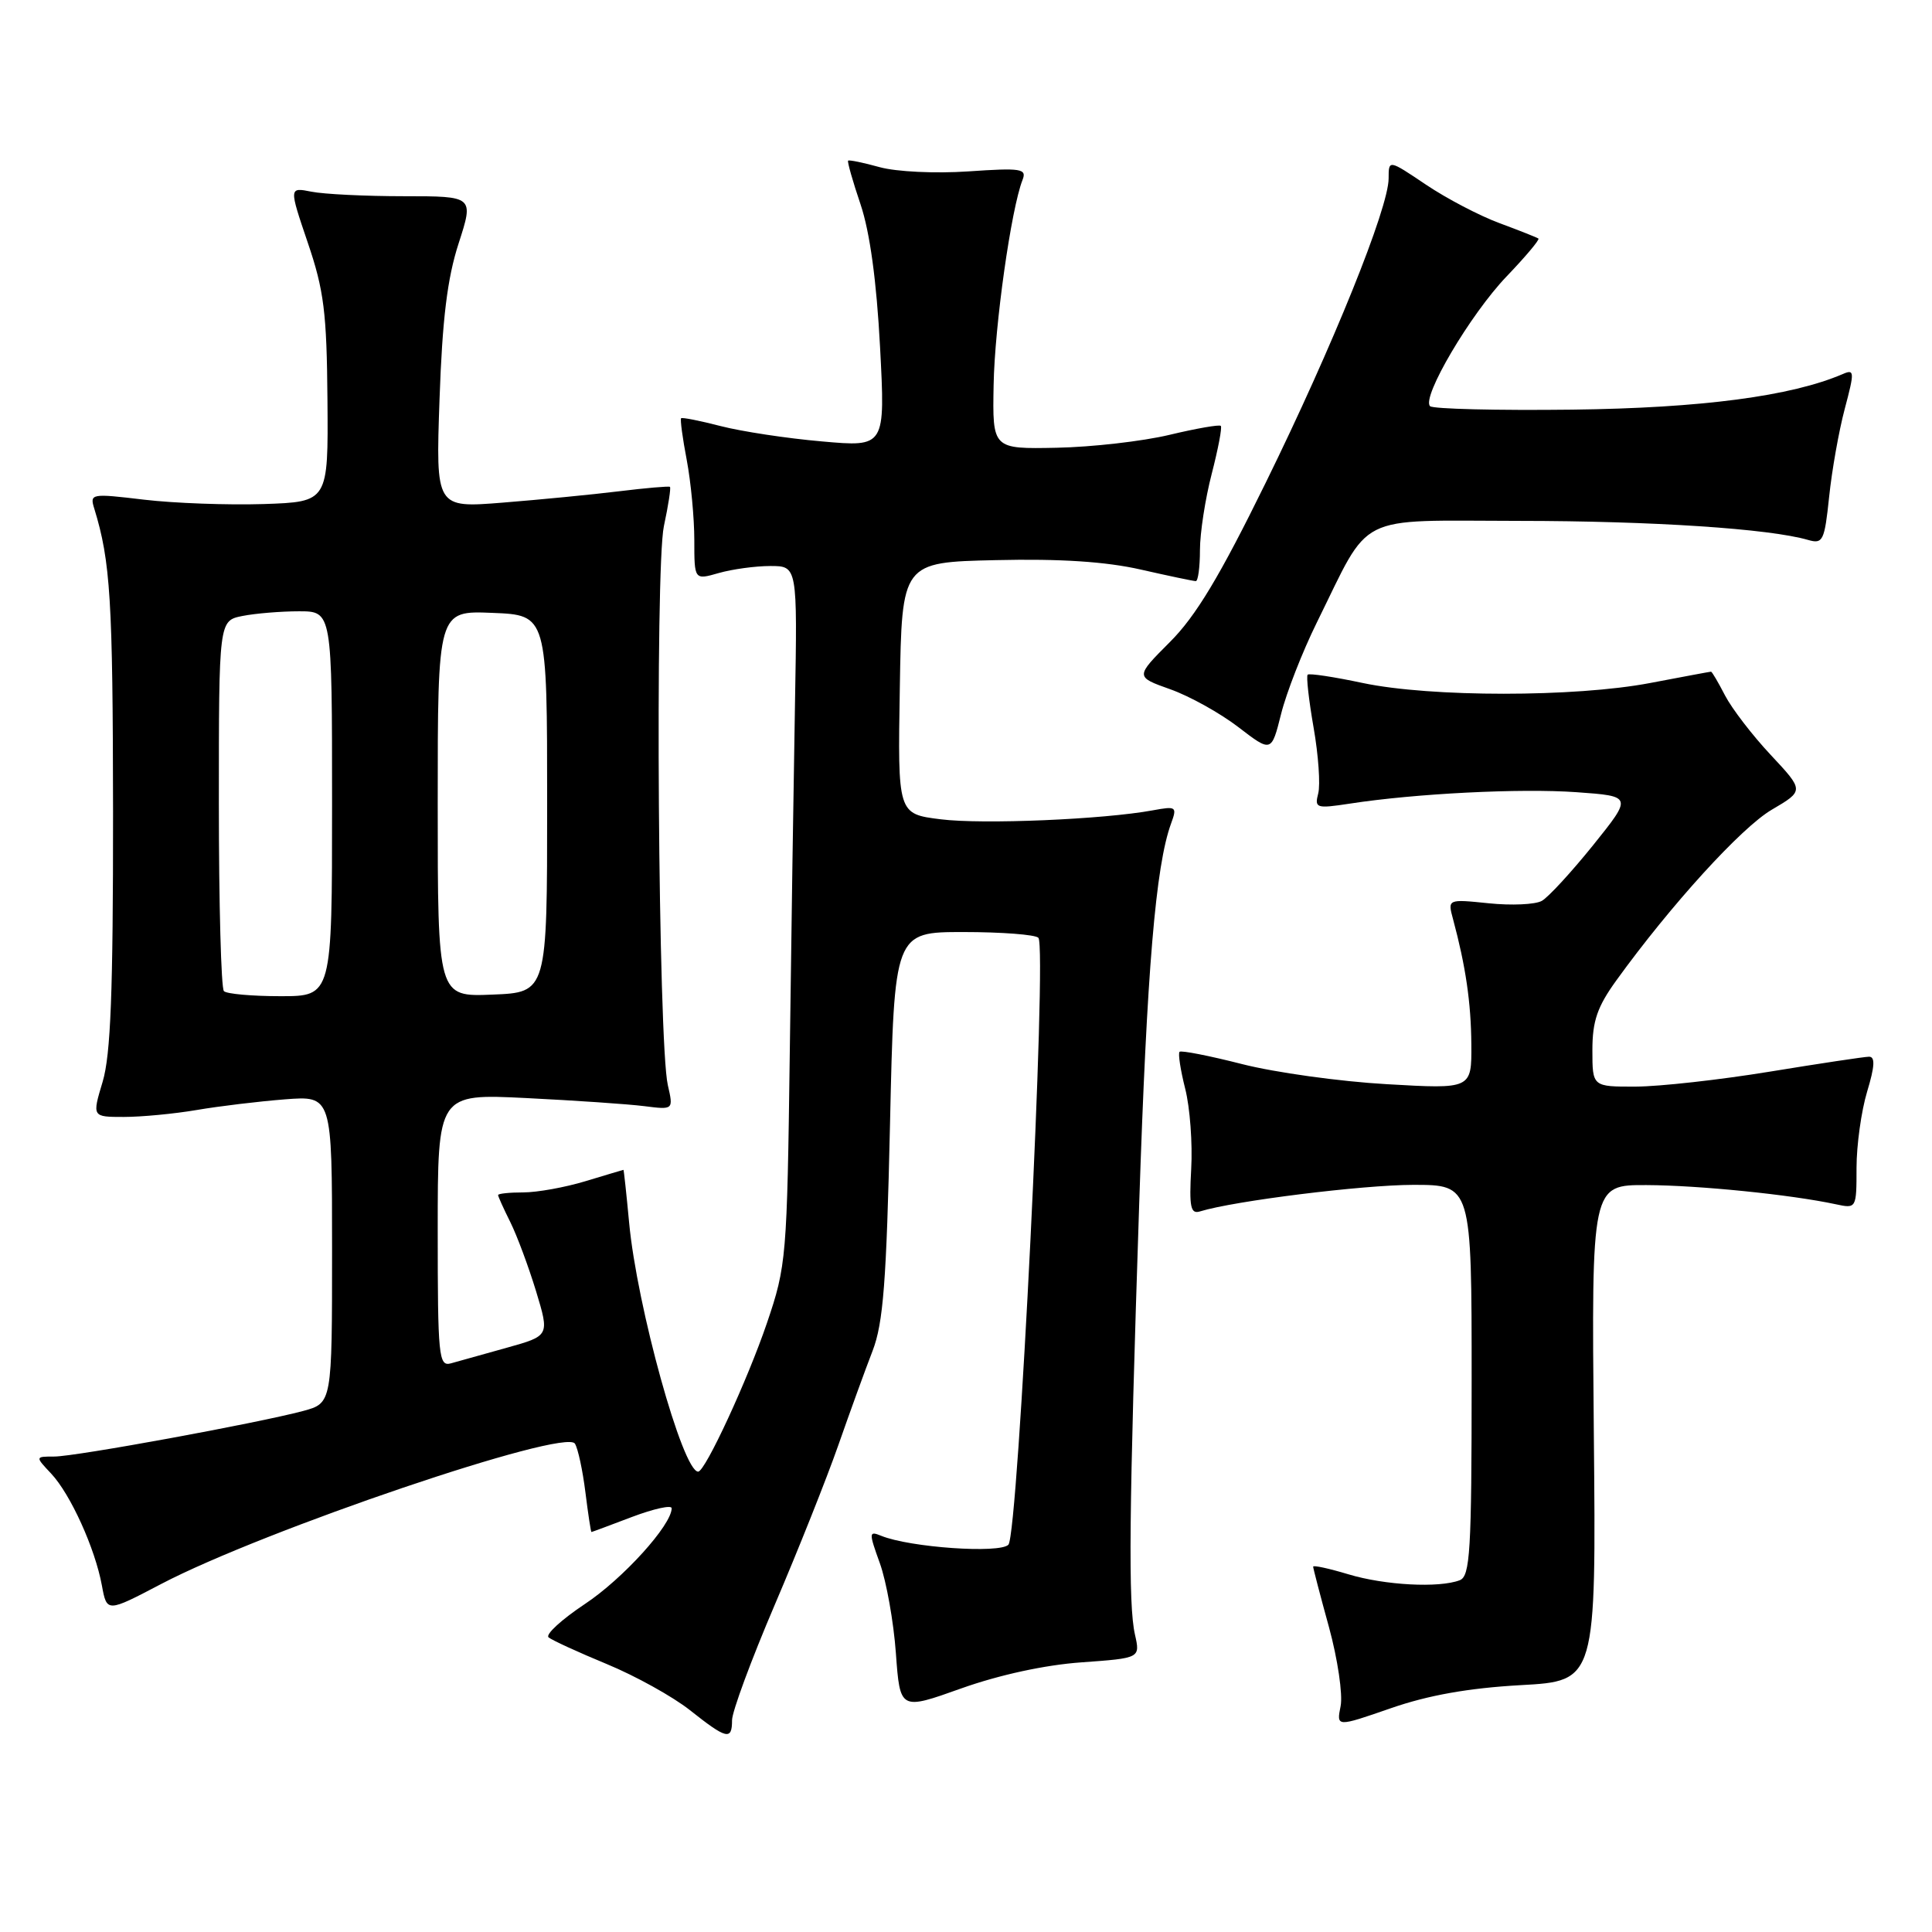 <?xml version="1.0" encoding="UTF-8" standalone="no"?>
<!DOCTYPE svg PUBLIC "-//W3C//DTD SVG 1.1//EN" "http://www.w3.org/Graphics/SVG/1.1/DTD/svg11.dtd" >
<svg xmlns="http://www.w3.org/2000/svg" xmlns:xlink="http://www.w3.org/1999/xlink" version="1.1" viewBox="0 0 256 256">
 <g >
 <path fill="currentColor"
d=" M 97.00 227.94 C 97.00 226.81 99.54 219.94 102.64 212.69 C 105.74 205.44 109.54 195.90 111.08 191.50 C 112.62 187.10 114.66 181.47 115.62 179.00 C 117.04 175.32 117.46 169.83 117.93 149.00 C 118.50 123.50 118.50 123.50 127.67 123.50 C 132.71 123.50 137.18 123.84 137.59 124.26 C 138.77 125.44 134.92 203.30 133.62 204.68 C 132.48 205.88 120.55 205.05 116.76 203.50 C 115.12 202.83 115.11 203.05 116.59 207.15 C 117.45 209.54 118.41 214.90 118.71 219.06 C 119.26 226.62 119.26 226.62 127.38 223.72 C 132.41 221.93 138.47 220.61 143.30 220.27 C 151.09 219.71 151.09 219.71 150.39 216.60 C 149.48 212.62 149.60 200.32 150.95 159.50 C 151.97 128.54 153.13 114.72 155.17 109.13 C 155.99 106.89 155.87 106.80 152.77 107.37 C 146.23 108.58 130.20 109.26 124.64 108.56 C 118.95 107.85 118.95 107.85 119.23 91.18 C 119.50 74.50 119.50 74.50 131.96 74.22 C 140.48 74.02 146.55 74.42 151.16 75.47 C 154.86 76.31 158.14 77.00 158.45 77.00 C 158.75 77.00 159.00 75.15 159.00 72.89 C 159.00 70.64 159.70 66.09 160.56 62.78 C 161.41 59.48 161.96 56.62 161.76 56.43 C 161.57 56.24 158.51 56.77 154.96 57.62 C 151.41 58.47 144.68 59.24 140.00 59.33 C 131.50 59.50 131.50 59.50 131.66 51.00 C 131.80 43.12 133.98 27.69 135.49 23.84 C 136.08 22.35 135.33 22.23 128.32 22.71 C 123.93 23.01 118.77 22.76 116.56 22.15 C 114.39 21.55 112.51 21.16 112.38 21.29 C 112.25 21.41 112.99 24.02 114.03 27.09 C 115.26 30.74 116.15 37.24 116.61 45.95 C 117.31 59.24 117.31 59.24 108.91 58.49 C 104.28 58.09 98.25 57.17 95.50 56.46 C 92.75 55.75 90.39 55.28 90.25 55.42 C 90.11 55.56 90.44 58.06 91.00 60.97 C 91.55 63.89 92.00 68.66 92.00 71.57 C 92.00 76.86 92.00 76.86 95.24 75.93 C 97.03 75.42 100.10 75.00 102.07 75.00 C 105.66 75.00 105.66 75.00 105.34 93.25 C 105.16 103.29 104.85 124.10 104.65 139.50 C 104.29 166.66 104.20 167.73 101.63 175.29 C 99.06 182.85 93.44 195.00 92.51 195.00 C 90.46 195.00 84.39 173.10 83.36 161.98 C 83.00 158.14 82.66 155.00 82.61 155.01 C 82.55 155.02 80.29 155.69 77.59 156.51 C 74.89 157.33 71.18 158.00 69.34 158.00 C 67.50 158.00 66.00 158.16 66.00 158.35 C 66.00 158.54 66.73 160.15 67.62 161.94 C 68.51 163.73 70.04 167.85 71.03 171.09 C 72.82 177.00 72.82 177.00 67.16 178.58 C 64.05 179.45 60.71 180.38 59.75 180.65 C 58.13 181.10 58.00 179.79 58.00 163.03 C 58.00 144.92 58.00 144.92 69.75 145.50 C 76.21 145.82 83.24 146.30 85.37 146.57 C 89.24 147.06 89.24 147.06 88.49 143.78 C 87.22 138.22 86.78 75.27 87.97 69.71 C 88.56 66.96 88.92 64.62 88.77 64.51 C 88.62 64.40 85.58 64.66 82.00 65.10 C 78.42 65.54 71.50 66.21 66.62 66.60 C 57.74 67.31 57.74 67.31 58.24 52.91 C 58.61 42.27 59.27 36.87 60.77 32.25 C 62.79 26.00 62.79 26.00 53.52 26.00 C 48.42 26.00 42.91 25.73 41.27 25.40 C 38.29 24.81 38.29 24.81 40.78 32.15 C 42.93 38.46 43.30 41.42 43.39 53.00 C 43.50 66.50 43.50 66.50 34.92 66.79 C 30.19 66.94 23.07 66.68 19.09 66.21 C 12.05 65.37 11.87 65.40 12.50 67.42 C 14.64 74.39 14.95 79.49 14.98 107.59 C 14.99 131.44 14.67 139.77 13.60 143.34 C 12.20 148.00 12.20 148.00 16.41 148.00 C 18.73 148.00 23.08 147.59 26.07 147.08 C 29.05 146.57 34.31 145.94 37.75 145.67 C 44.00 145.19 44.00 145.19 44.00 165.56 C 44.00 185.92 44.00 185.92 40.17 186.96 C 34.15 188.57 10.01 193.00 7.19 193.00 C 4.65 193.00 4.65 193.00 6.78 195.26 C 9.34 197.99 12.60 205.17 13.50 210.08 C 14.16 213.66 14.16 213.66 21.35 209.89 C 34.96 202.76 74.90 189.21 76.18 191.29 C 76.59 191.95 77.21 194.85 77.57 197.74 C 77.93 200.63 78.29 203.00 78.37 203.00 C 78.44 203.00 80.86 202.10 83.75 201.00 C 86.64 199.91 89.00 199.39 89.00 199.85 C 89.00 202.07 82.54 209.20 77.50 212.54 C 74.41 214.60 72.24 216.58 72.69 216.96 C 73.13 217.33 76.61 218.93 80.41 220.50 C 84.21 222.07 89.16 224.82 91.41 226.60 C 96.29 230.47 97.00 230.64 97.00 227.94 Z  M 201.50 223.29 C 211.50 222.74 211.50 222.74 211.19 189.87 C 210.88 157.00 210.88 157.00 218.19 157.03 C 225.13 157.06 237.29 158.29 243.25 159.57 C 245.98 160.16 246.00 160.13 246.00 154.74 C 246.00 151.76 246.63 147.22 247.40 144.66 C 248.42 141.29 248.49 140.01 247.65 140.02 C 247.02 140.03 241.10 140.92 234.50 142.00 C 227.90 143.08 219.91 143.97 216.75 143.98 C 211.00 144.00 211.00 144.00 211.00 139.15 C 211.00 135.29 211.65 133.40 214.18 129.90 C 221.39 119.92 230.75 109.64 234.77 107.29 C 239.06 104.77 239.06 104.77 234.64 100.04 C 232.20 97.44 229.48 93.89 228.58 92.16 C 227.68 90.42 226.85 89.00 226.72 89.00 C 226.60 89.00 222.97 89.68 218.66 90.50 C 208.71 92.40 189.56 92.40 180.57 90.50 C 176.76 89.69 173.47 89.19 173.27 89.40 C 173.07 89.60 173.42 92.76 174.06 96.42 C 174.70 100.07 174.97 104.00 174.67 105.14 C 174.17 107.08 174.41 107.16 178.82 106.49 C 187.54 105.14 201.47 104.44 208.90 104.97 C 216.31 105.50 216.31 105.50 211.09 112.00 C 208.21 115.57 205.16 118.89 204.30 119.37 C 203.43 119.86 200.27 120.00 197.27 119.69 C 191.81 119.13 191.81 119.13 192.54 121.81 C 194.21 128.02 194.92 132.84 194.96 138.40 C 195.00 144.31 195.00 144.31 183.75 143.66 C 177.56 143.31 168.94 142.11 164.59 141.00 C 160.24 139.89 156.51 139.16 156.30 139.37 C 156.08 139.58 156.42 141.79 157.05 144.28 C 157.68 146.77 158.03 151.54 157.84 154.89 C 157.56 159.94 157.76 160.90 159.00 160.52 C 163.53 159.12 180.55 157.01 187.25 157.00 C 195.00 157.00 195.00 157.00 195.00 182.89 C 195.00 205.58 194.80 208.86 193.42 209.39 C 190.68 210.44 183.50 210.06 178.66 208.60 C 176.10 207.83 174.00 207.37 174.00 207.59 C 174.00 207.80 174.94 211.42 176.10 215.62 C 177.25 219.83 177.94 224.53 177.64 226.06 C 177.08 228.85 177.08 228.85 184.29 226.35 C 189.27 224.62 194.59 223.68 201.50 223.29 Z  M 174.48 82.50 C 181.76 67.76 179.30 69.00 201.24 69.02 C 218.99 69.03 234.45 70.05 239.60 71.55 C 241.54 72.11 241.76 71.66 242.37 65.83 C 242.73 62.35 243.66 57.10 244.44 54.17 C 245.75 49.24 245.73 48.89 244.18 49.56 C 237.37 52.50 225.44 54.07 208.33 54.28 C 198.34 54.40 189.86 54.19 189.49 53.82 C 188.33 52.66 194.83 41.64 199.63 36.63 C 202.14 34.01 204.04 31.75 203.85 31.61 C 203.66 31.47 201.34 30.55 198.70 29.57 C 196.06 28.60 191.67 26.30 188.95 24.47 C 184.00 21.14 184.00 21.14 184.00 23.64 C 184.00 27.55 176.60 45.88 167.70 63.99 C 161.63 76.36 158.46 81.64 155.01 85.08 C 150.42 89.68 150.42 89.68 155.06 91.33 C 157.61 92.23 161.67 94.49 164.08 96.34 C 168.47 99.71 168.47 99.71 169.75 94.61 C 170.45 91.80 172.58 86.35 174.48 82.50 Z  M 29.67 131.33 C 29.30 130.97 29.00 119.77 29.00 106.46 C 29.00 82.25 29.00 82.25 32.12 81.62 C 33.84 81.28 37.22 81.00 39.62 81.00 C 44.00 81.00 44.00 81.00 44.00 106.50 C 44.00 132.00 44.00 132.00 37.17 132.00 C 33.41 132.00 30.03 131.70 29.67 131.33 Z  M 58.00 106.50 C 58.00 80.91 58.00 80.91 65.25 81.21 C 72.50 81.50 72.50 81.50 72.50 106.50 C 72.50 131.50 72.50 131.50 65.25 131.79 C 58.00 132.09 58.00 132.09 58.00 106.50 Z "/>
</g>
</svg>